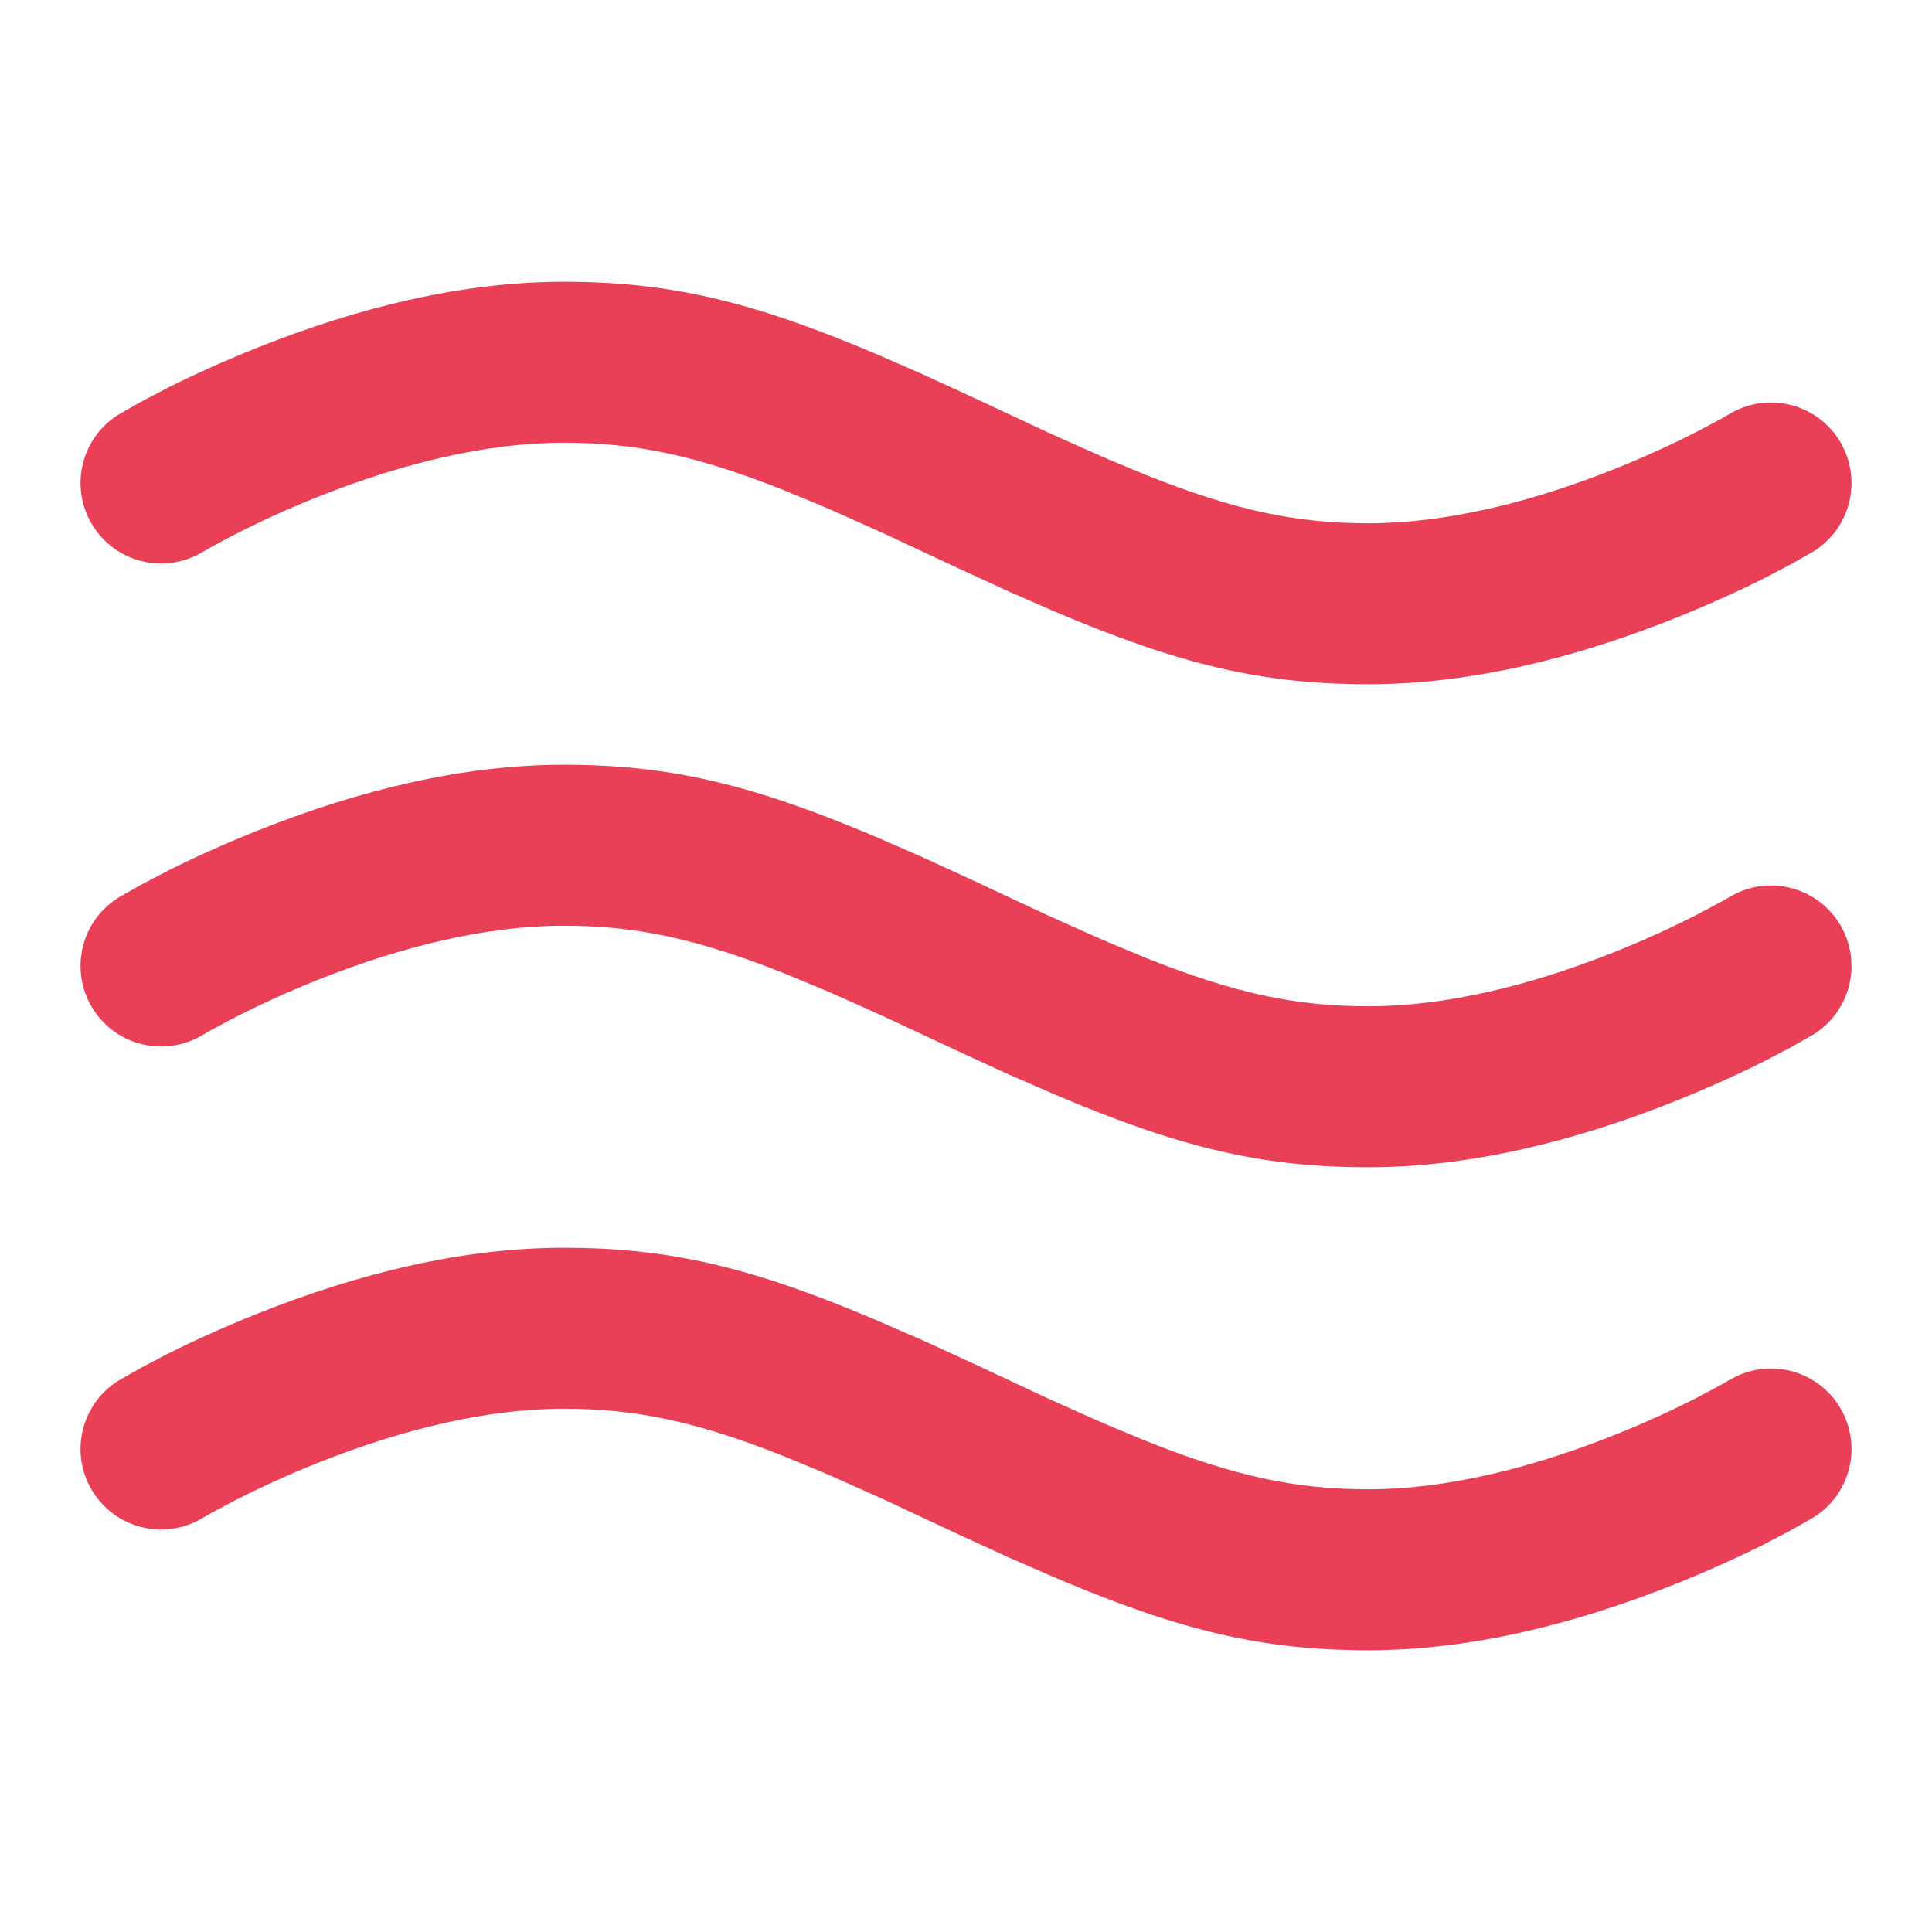 <svg width="19" height="19" viewBox="0 0 19 19" fill="none" xmlns="http://www.w3.org/2000/svg">
<path d="M5.542 12.271C6.592 12.271 7.397 12.464 8.626 12.986L9.079 13.183L9.573 13.41L10.3 13.75L10.719 13.938C10.786 13.968 10.851 13.996 10.914 14.023L11.278 14.174C12.149 14.52 12.744 14.646 13.458 14.646C14.209 14.646 15.044 14.445 15.886 14.109C16.186 13.989 16.465 13.86 16.714 13.732L16.927 13.618L17.009 13.571C17.384 13.346 17.871 13.468 18.096 13.843C18.32 14.218 18.199 14.704 17.824 14.929L17.609 15.051L17.343 15.19C17.1 15.312 16.807 15.445 16.474 15.579C15.46 15.984 14.439 16.229 13.458 16.229C12.408 16.229 11.603 16.036 10.374 15.514L9.921 15.317L9.427 15.09L8.7 14.75L8.281 14.562C8.214 14.532 8.15 14.504 8.086 14.477L7.722 14.326C6.851 13.98 6.256 13.854 5.542 13.854C4.791 13.854 3.956 14.055 3.114 14.391C2.814 14.511 2.535 14.64 2.286 14.768L2.073 14.882L1.991 14.929C1.616 15.154 1.129 15.032 0.905 14.657C0.68 14.282 0.801 13.796 1.176 13.571L1.391 13.449L1.657 13.31C1.9 13.188 2.193 13.055 2.526 12.921C3.54 12.516 4.561 12.271 5.542 12.271Z" fill="#E94057"/>
<path d="M5.542 7.521C6.592 7.521 7.397 7.714 8.626 8.235L9.079 8.433L9.573 8.66L10.3 9L10.719 9.188C10.786 9.218 10.851 9.246 10.914 9.273L11.278 9.424C12.149 9.77 12.744 9.896 13.458 9.896C14.209 9.896 15.044 9.696 15.886 9.359C16.186 9.239 16.465 9.11 16.714 8.982L16.927 8.868L17.009 8.821C17.384 8.596 17.871 8.718 18.096 9.093C18.32 9.468 18.199 9.954 17.824 10.179L17.609 10.301L17.343 10.44C17.1 10.562 16.807 10.695 16.474 10.829C15.46 11.234 14.439 11.479 13.458 11.479C12.408 11.479 11.603 11.286 10.374 10.764L9.921 10.567L9.427 10.34L8.7 10L8.281 9.812C8.214 9.782 8.15 9.754 8.086 9.727L7.722 9.576C6.851 9.23 6.256 9.104 5.542 9.104C4.791 9.104 3.956 9.304 3.114 9.641C2.814 9.761 2.535 9.89 2.286 10.018L2.073 10.132L1.991 10.179C1.616 10.404 1.129 10.282 0.905 9.907C0.68 9.532 0.801 9.046 1.176 8.821L1.391 8.699L1.657 8.56C1.9 8.438 2.193 8.305 2.526 8.171C3.54 7.766 4.561 7.521 5.542 7.521Z" fill="#E94057"/>
<path d="M5.542 2.771C6.592 2.771 7.397 2.964 8.626 3.485L9.079 3.683L9.573 3.91L10.3 4.25L10.719 4.438C10.786 4.468 10.851 4.496 10.914 4.523L11.278 4.674C12.149 5.02 12.744 5.146 13.458 5.146C14.209 5.146 15.044 4.946 15.886 4.609C16.186 4.489 16.465 4.36 16.714 4.232L16.927 4.118L17.009 4.071C17.384 3.846 17.871 3.968 18.096 4.343C18.32 4.718 18.199 5.204 17.824 5.429L17.609 5.551L17.343 5.69C17.1 5.812 16.807 5.945 16.474 6.079C15.46 6.484 14.439 6.729 13.458 6.729C12.408 6.729 11.603 6.536 10.374 6.015L9.921 5.817L9.427 5.59L8.7 5.25L8.281 5.062C8.214 5.032 8.15 5.004 8.086 4.977L7.722 4.826C6.851 4.48 6.256 4.354 5.542 4.354C4.791 4.354 3.956 4.554 3.114 4.891C2.814 5.011 2.535 5.14 2.286 5.268L2.073 5.382L1.991 5.429C1.616 5.654 1.129 5.532 0.905 5.157C0.68 4.782 0.801 4.296 1.176 4.071L1.391 3.949L1.657 3.81C1.9 3.688 2.193 3.555 2.526 3.421C3.54 3.016 4.561 2.771 5.542 2.771Z" fill="#E94057"/>
</svg>
